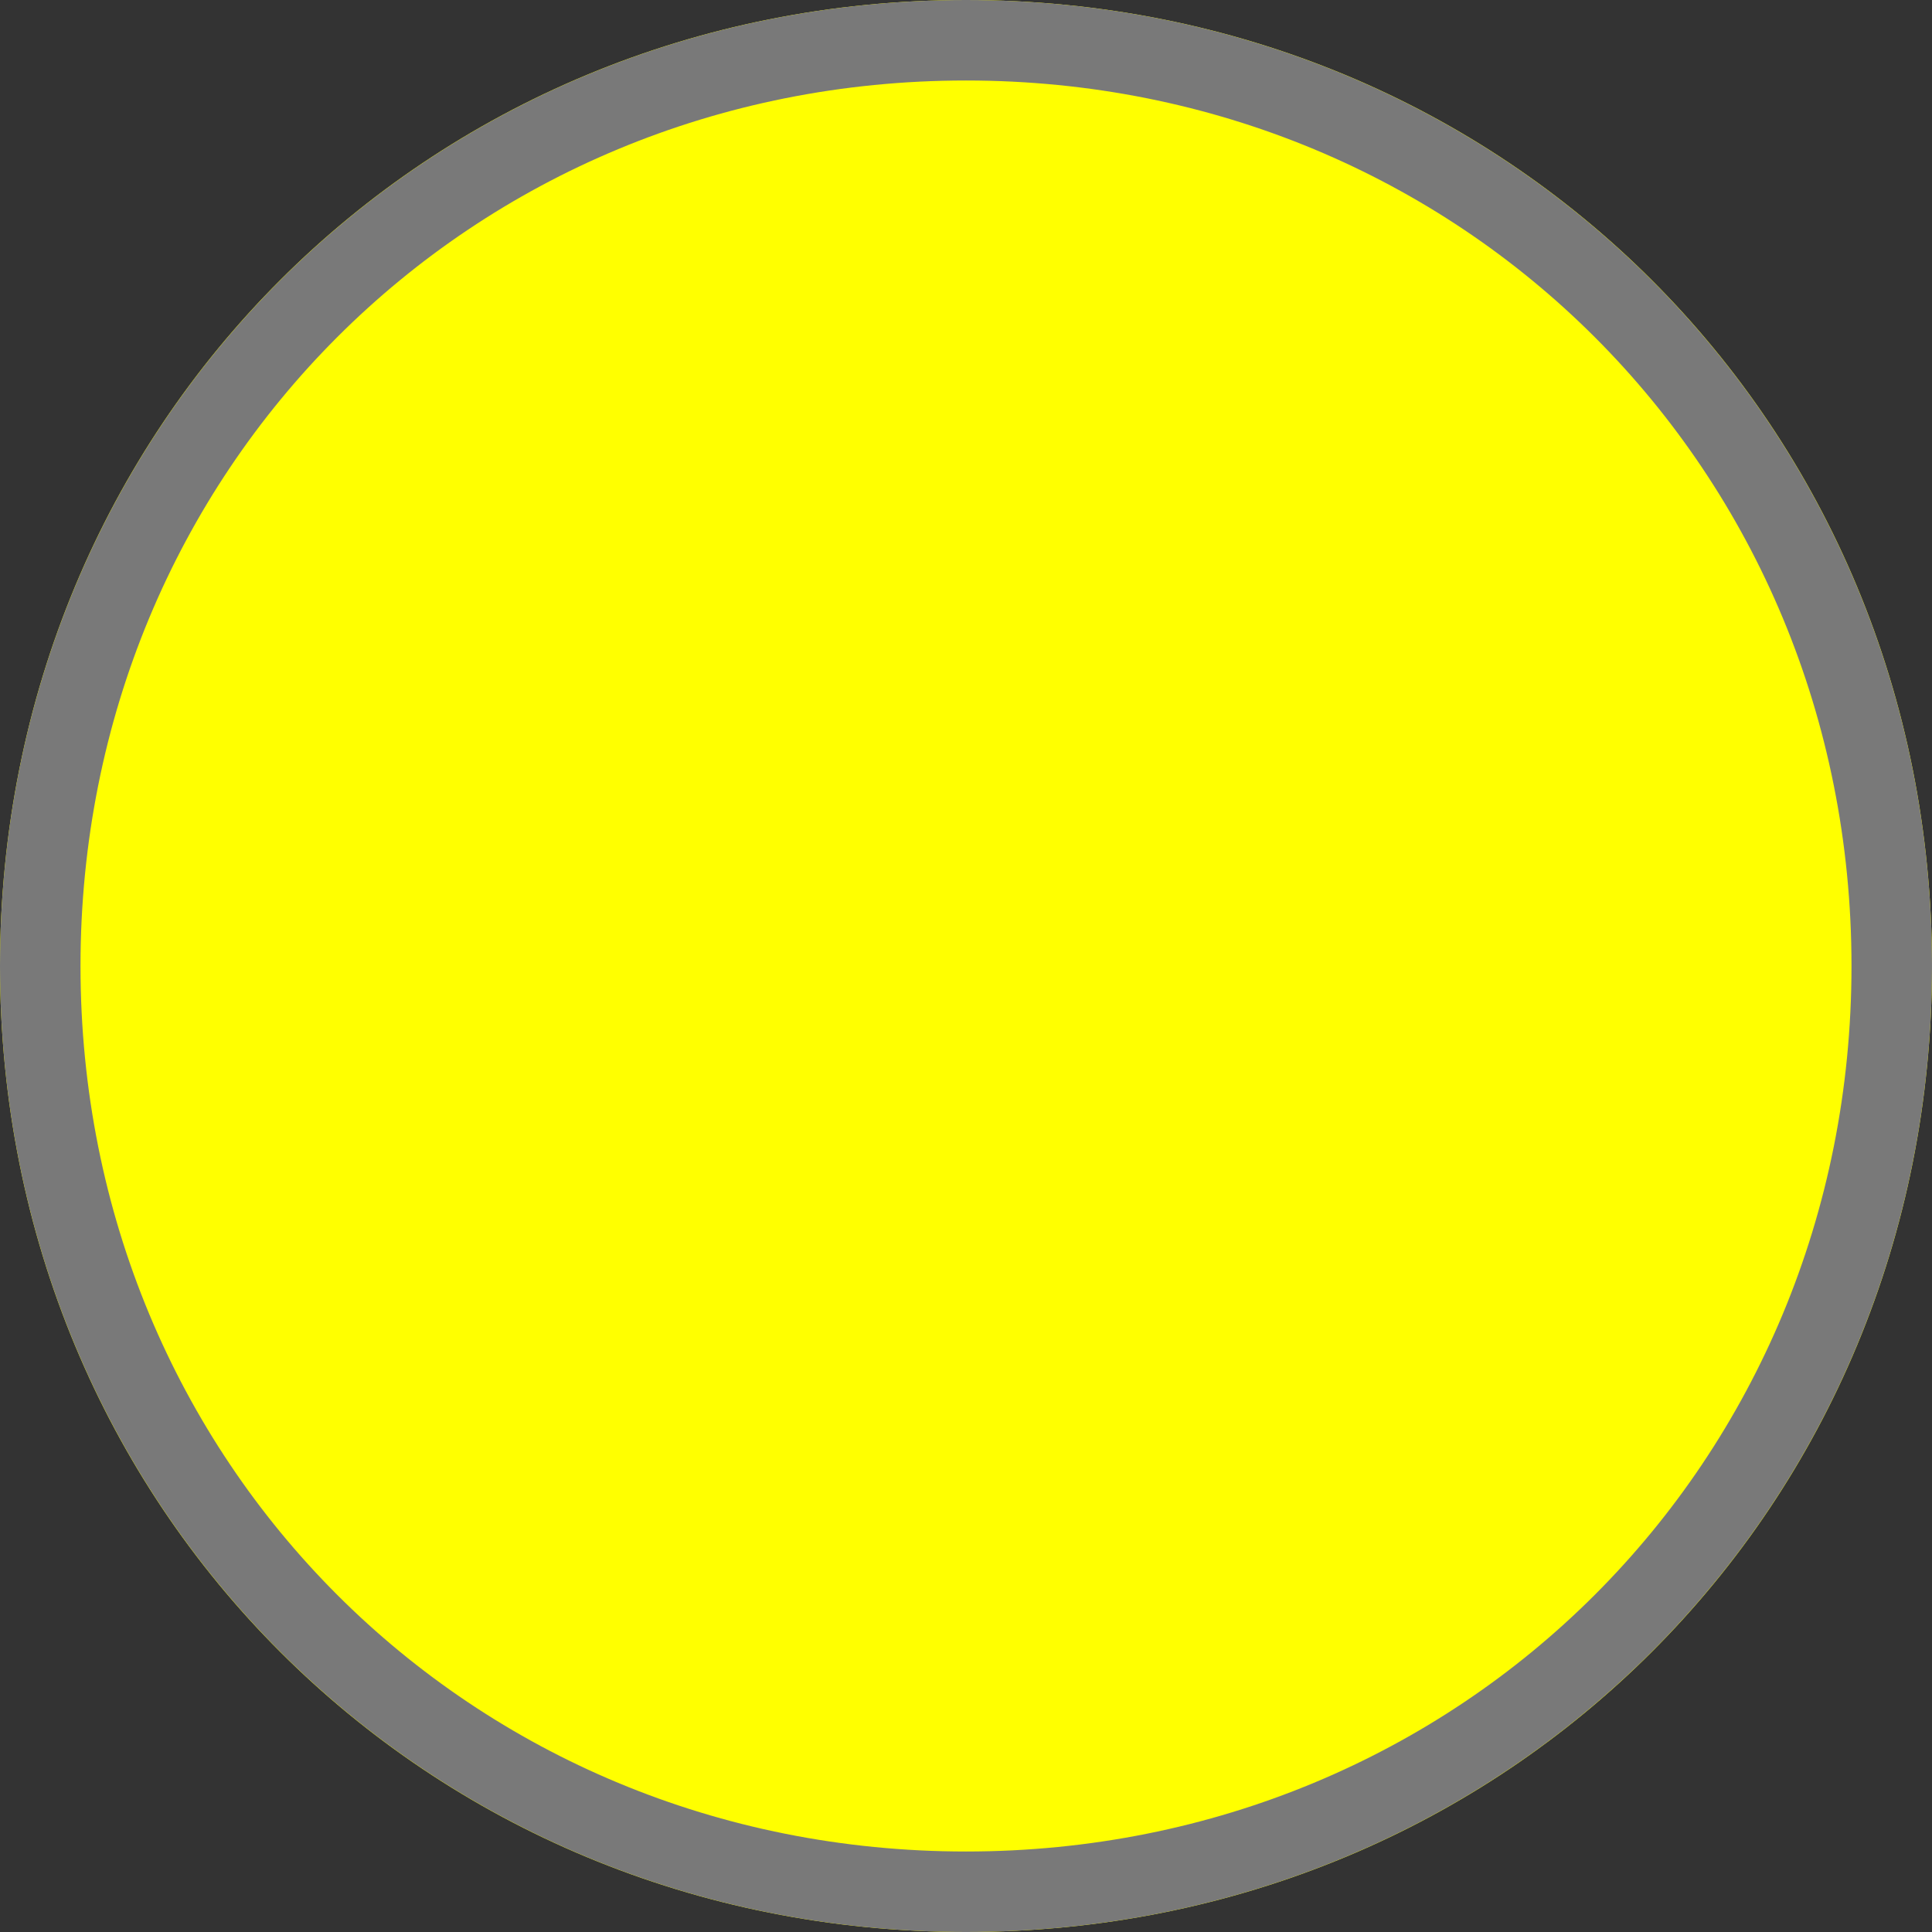 ﻿<?xml version="1.0" encoding="utf-8"?>
<svg version="1.1" xmlns:xlink="http://www.w3.org/1999/xlink" width="24px" height="24px" xmlns="http://www.w3.org/2000/svg">
  <rect width="100%" height="100%" fill="#333333" stroke="none"/>
  <g transform="matrix(1 0 0 1 -517 -1636 )">
    <path d="M 529 1636  C 535.72 1636  541 1641.28  541 1648  C 541 1654.72  535.72 1660  529 1660  C 522.28 1660  517 1654.72  517 1648  C 517 1641.28  522.28 1636  529 1636  Z " fill-rule="nonzero" fill="#ffff00" stroke="none" />
    <path d="M 529 1636.5  C 535.44 1636.5  540.5 1641.56  540.5 1648  C 540.5 1654.44  535.44 1659.5  529 1659.5  C 522.56 1659.5  517.5 1654.44  517.5 1648  C 517.5 1641.56  522.56 1636.5  529 1636.5  Z " stroke-width="1" stroke="#797979" fill="none" />
  </g>
</svg>